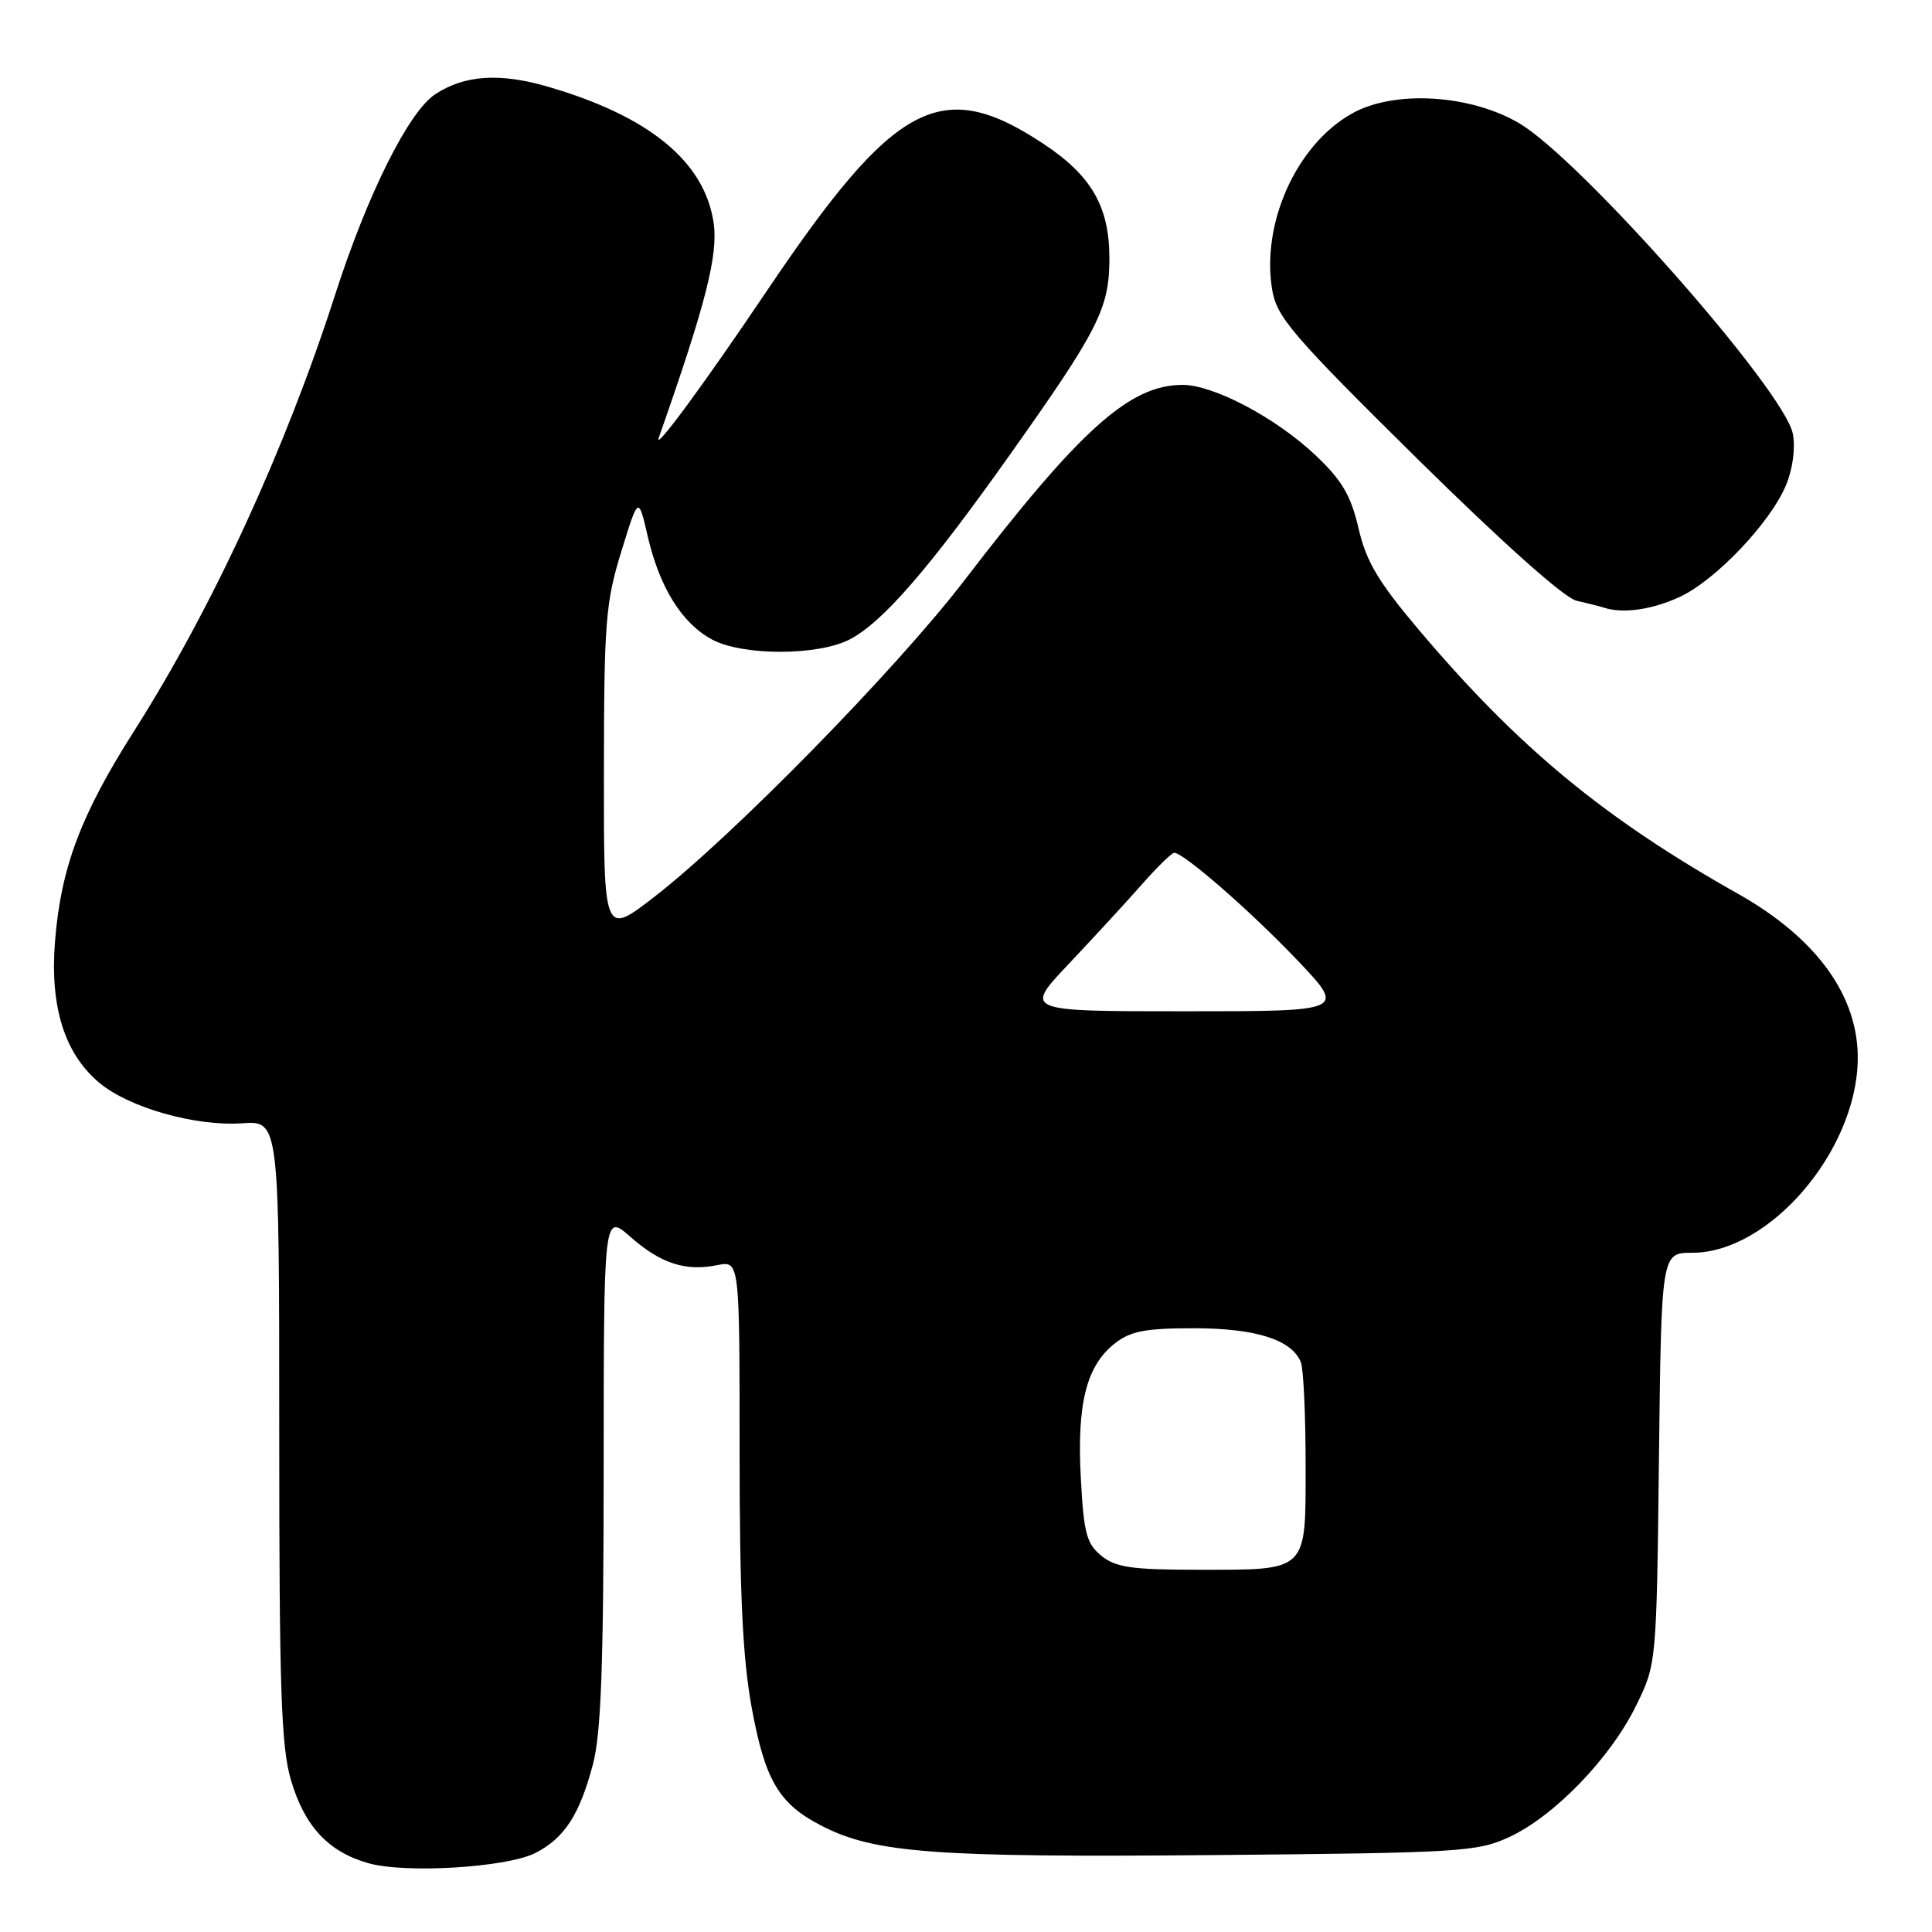 <?xml version="1.0" encoding="UTF-8" standalone="no"?>
<!DOCTYPE svg PUBLIC "-//W3C//DTD SVG 1.1//EN" "http://www.w3.org/Graphics/SVG/1.1/DTD/svg11.dtd" >
<svg xmlns="http://www.w3.org/2000/svg" xmlns:xlink="http://www.w3.org/1999/xlink" version="1.1" viewBox="0 0 256 256">
 <g >
 <path fill="currentColor"
d=" M 70.98 245.51 C 74.81 243.53 76.79 240.47 78.56 233.81 C 79.65 229.74 79.98 220.62 79.99 194.65 C 80.00 160.79 80.00 160.79 83.52 163.88 C 87.55 167.42 90.81 168.49 95.04 167.64 C 98.00 167.05 98.00 167.05 98.00 192.28 C 98.00 211.14 98.40 219.71 99.60 226.25 C 101.38 235.96 103.22 239.05 108.95 241.97 C 115.94 245.54 123.94 246.13 160.51 245.81 C 193.53 245.52 195.75 245.38 200.00 243.41 C 205.95 240.65 213.37 232.97 216.76 226.07 C 219.50 220.50 219.50 220.50 219.82 193.25 C 220.14 166.00 220.14 166.00 224.23 166.00 C 234.41 166.00 245.92 152.63 246.16 140.52 C 246.33 132.07 240.78 124.34 230.29 118.43 C 212.54 108.43 201.18 99.04 188.04 83.50 C 182.61 77.08 181.03 74.41 180.01 70.00 C 178.99 65.62 177.83 63.65 174.28 60.29 C 169.04 55.35 160.81 51.00 156.70 51.00 C 149.69 51.00 143.15 56.86 127.71 77.00 C 118.74 88.68 97.13 110.75 86.75 118.80 C 80.00 124.03 80.00 124.03 80.02 102.27 C 80.04 82.48 80.24 79.83 82.32 73.11 C 84.59 65.72 84.59 65.72 85.82 71.03 C 87.38 77.82 90.36 82.60 94.35 84.74 C 98.43 86.92 108.41 86.91 112.62 84.71 C 116.92 82.47 123.03 75.45 133.55 60.63 C 145.58 43.68 147.00 40.90 147.00 34.21 C 147.00 27.39 144.63 23.27 138.27 19.06 C 124.73 10.09 118.58 13.36 101.64 38.50 C 93.33 50.84 86.59 60.00 87.29 58.00 C 93.56 40.17 95.19 33.75 94.55 29.47 C 93.33 21.38 86.01 15.39 72.58 11.48 C 66.22 9.63 61.54 9.94 57.68 12.48 C 54.16 14.78 48.69 25.73 44.40 39.07 C 37.79 59.61 28.12 80.59 17.77 96.86 C 10.70 107.98 8.07 114.96 7.29 124.73 C 6.60 133.39 8.54 139.59 13.14 143.46 C 17.06 146.76 25.89 149.27 32.07 148.84 C 37.00 148.50 37.00 148.50 37.00 189.57 C 37.00 224.01 37.25 231.49 38.57 235.93 C 40.38 242.02 43.52 245.38 48.80 246.88 C 53.74 248.28 67.23 247.45 70.98 245.51 Z  M 222.50 79.13 C 227.27 76.95 234.56 69.30 236.66 64.28 C 237.55 62.13 237.92 59.39 237.56 57.48 C 236.50 51.81 209.41 21.08 201.28 16.32 C 194.75 12.49 184.70 11.91 179.13 15.05 C 171.79 19.17 167.08 29.61 168.58 38.45 C 169.18 42.03 171.33 44.53 187.77 60.76 C 199.15 71.98 207.30 79.25 208.90 79.60 C 210.33 79.92 211.95 80.33 212.50 80.51 C 214.99 81.34 218.82 80.81 222.50 79.13 Z  M 145.94 206.15 C 143.97 204.55 143.60 203.15 143.21 195.78 C 142.69 185.95 143.96 180.97 147.71 178.02 C 149.79 176.38 151.76 176.00 158.18 176.00 C 166.43 176.00 171.22 177.53 172.38 180.54 C 172.72 181.44 173.00 187.51 173.00 194.05 C 173.00 208.43 173.44 208.00 158.68 208.00 C 150.00 208.00 147.83 207.69 145.94 206.15 Z  M 141.59 127.75 C 144.84 124.31 149.19 119.59 151.25 117.25 C 153.31 114.91 155.26 113.00 155.59 113.00 C 156.85 113.00 165.78 120.79 171.92 127.25 C 178.34 134.00 178.34 134.00 157.01 134.00 C 135.68 134.00 135.68 134.00 141.59 127.75 Z "/>
</g>
</svg>